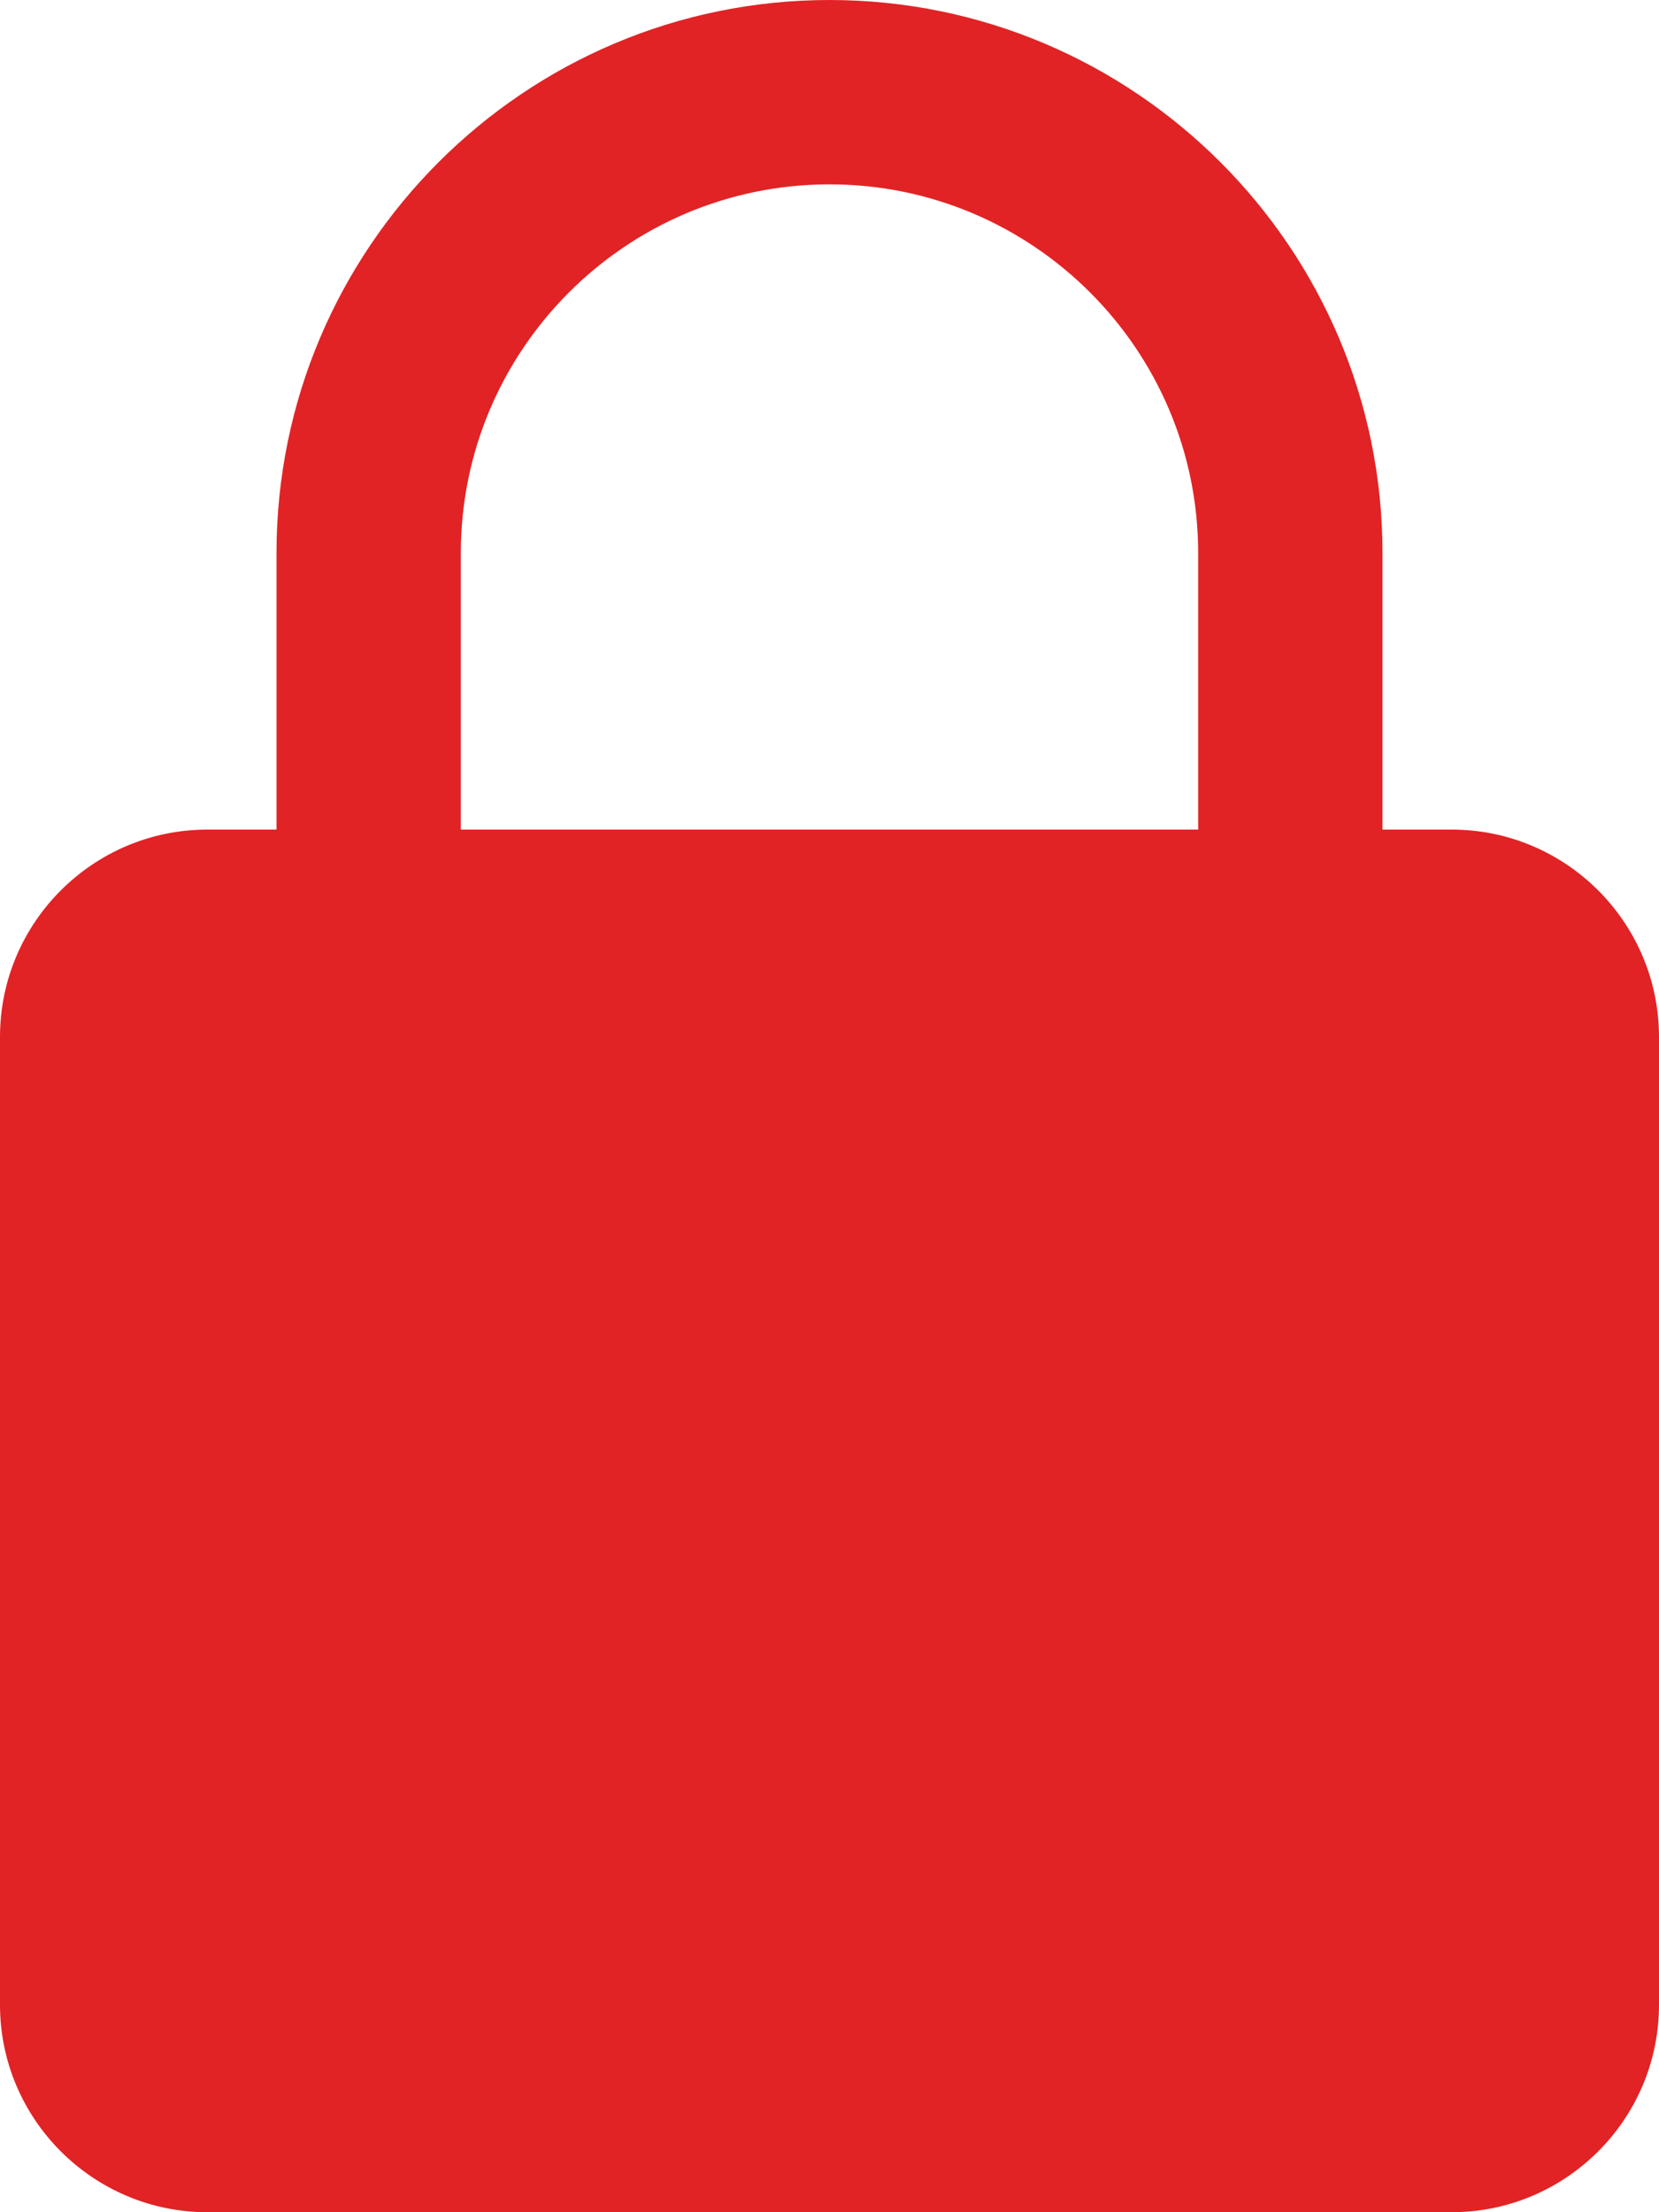 <svg width="18" height="24" viewBox="0 0 18 24" fill="none" xmlns="http://www.w3.org/2000/svg">
<path d="M15.75 9H15V6C15 2.691 12.309 0 9 0C5.691 0 3 2.691 3 6V9H2.25C1.01 9 0 10.009 0 11.25V21.75C0 22.991 1.01 24 2.25 24H15.75C16.99 24 18 22.991 18 21.75V11.25C18 10.009 16.99 9 15.75 9ZM5 6C5 3.794 6.794 2 9 2C11.206 2 13 3.794 13 6V9H5V6Z" fill="#E12325"/>
</svg>
